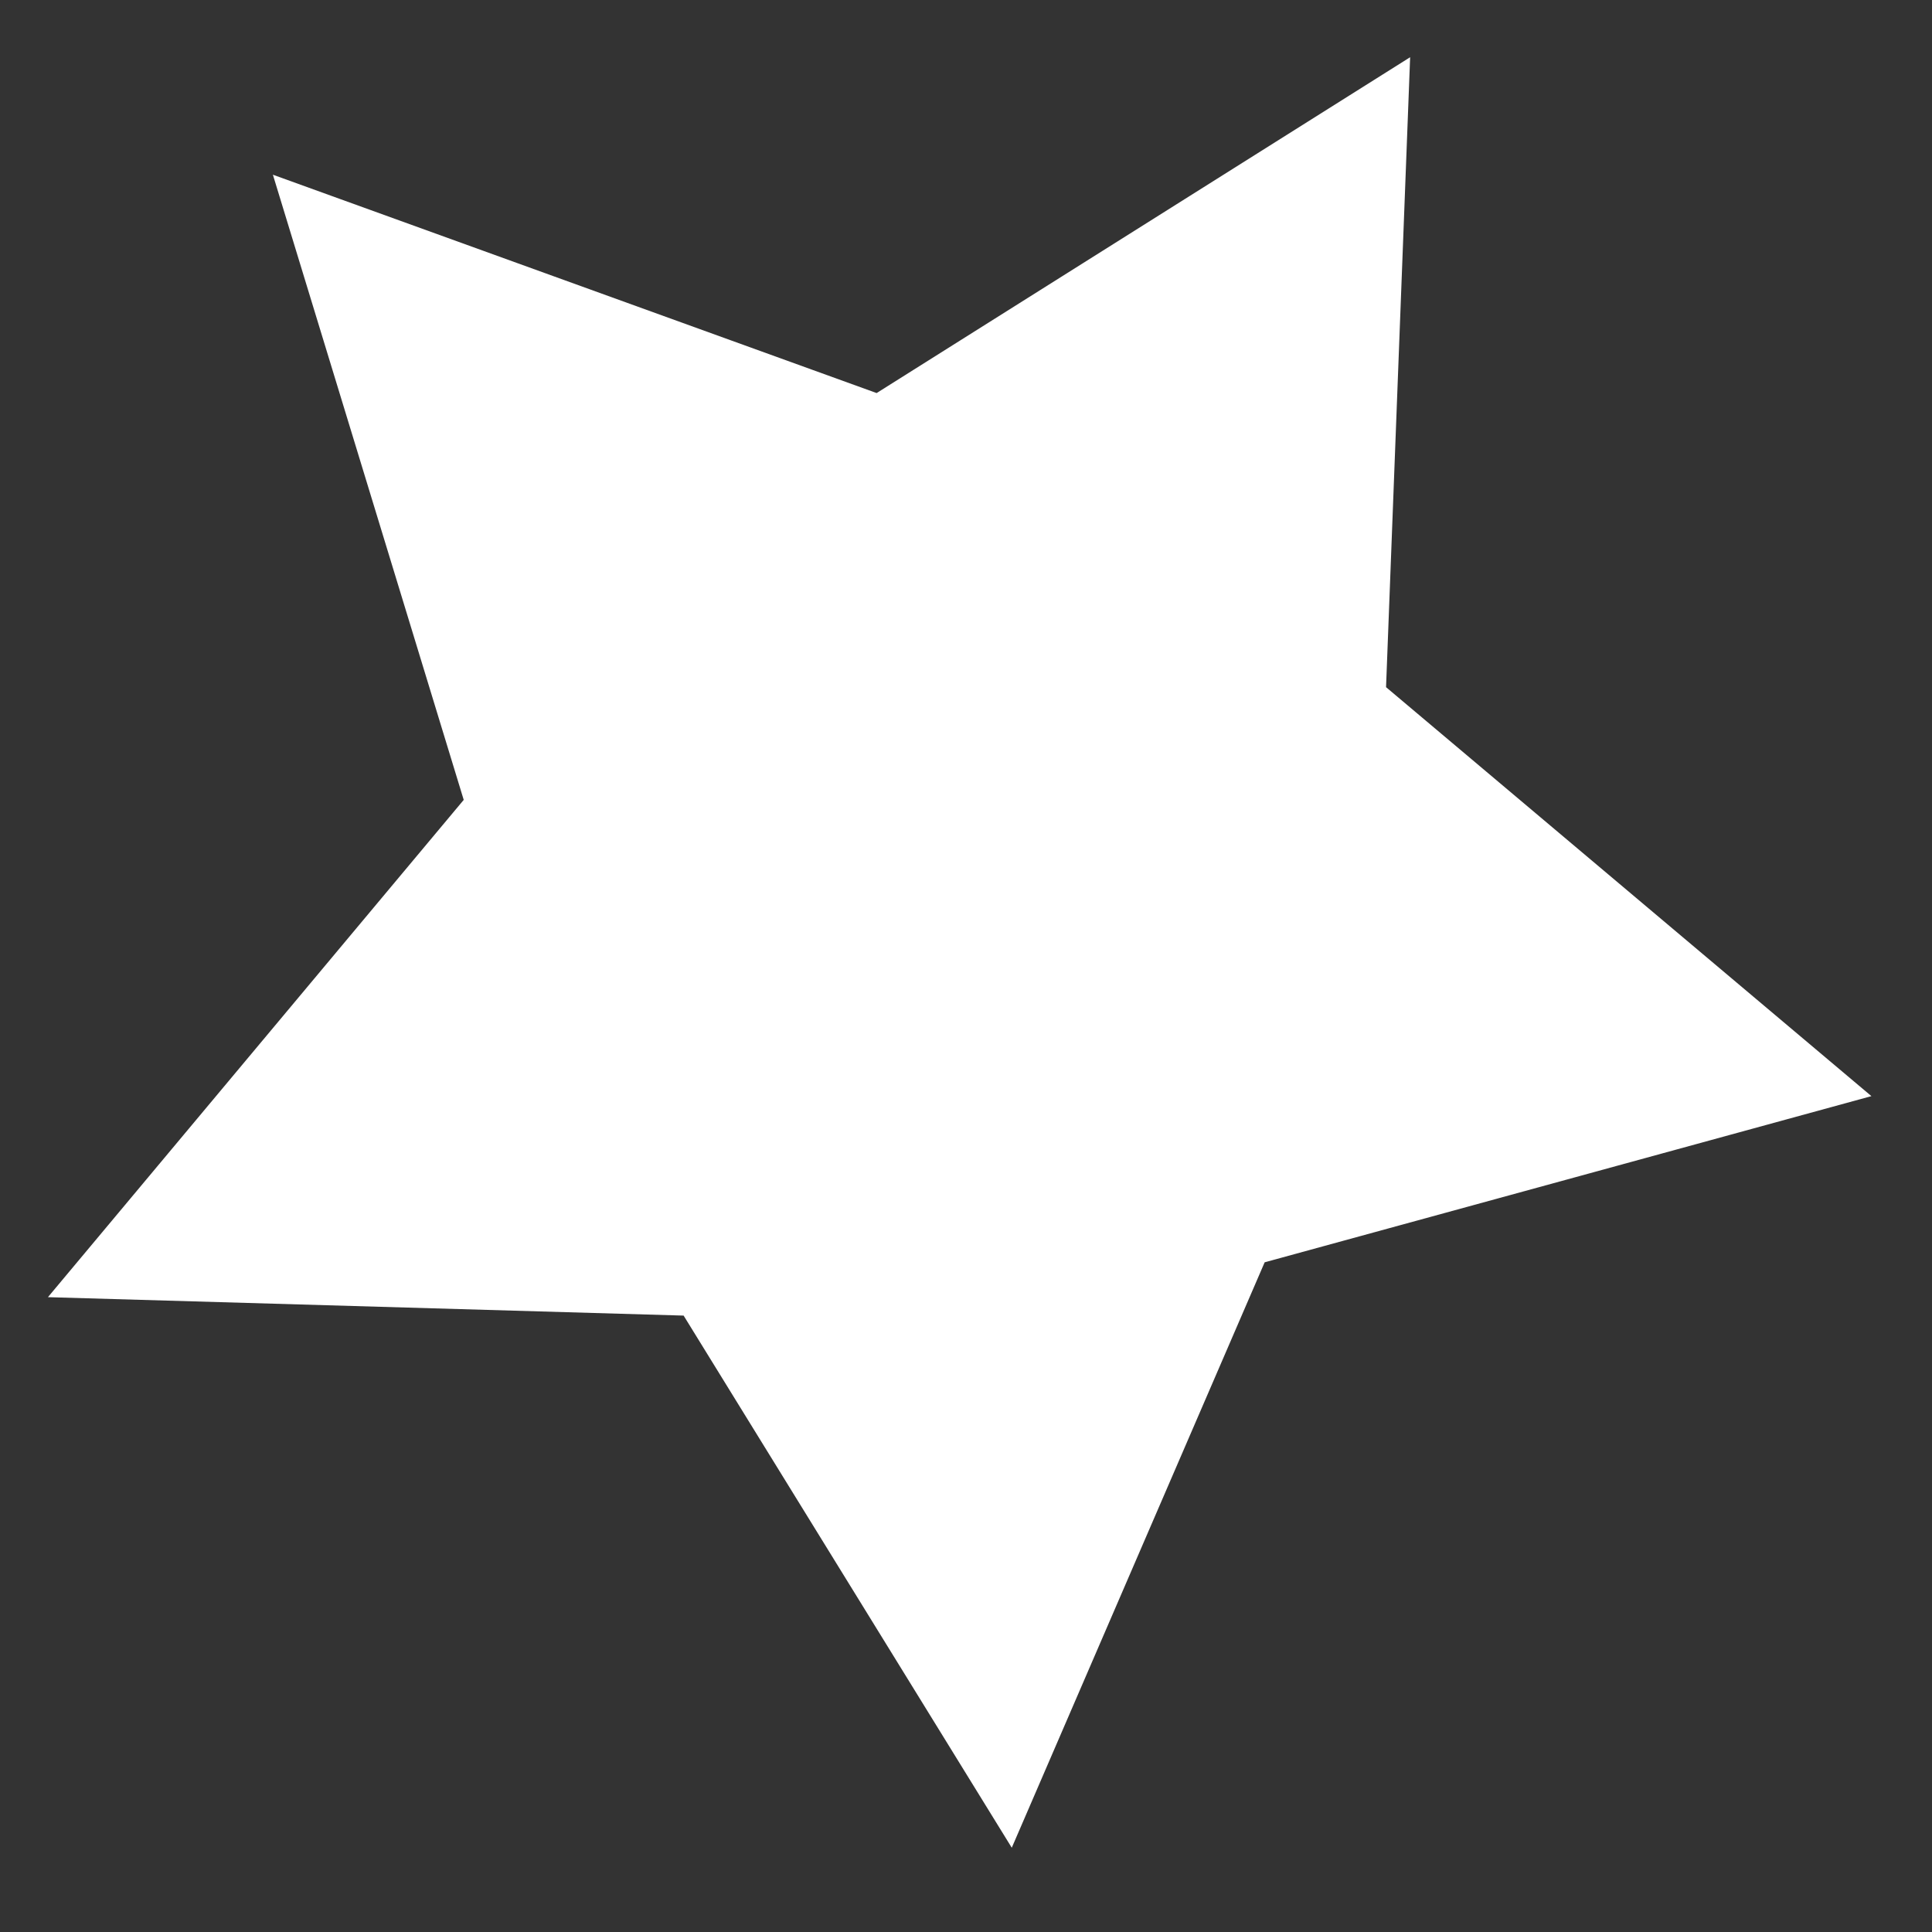 <?xml version="1.0" encoding="UTF-8" standalone="no"?>
<svg width="19px" height="19px" viewBox="0 0 19 19" version="1.1" xmlns="http://www.w3.org/2000/svg" xmlns:xlink="http://www.w3.org/1999/xlink">
    <rect x="0" y="0" width="19" height="19" fill="#333333" stroke="none"/>
    <!-- Generator: Sketch 42 (36781) - http://www.bohemiancoding.com/sketch -->
    <title>night 27 x 27</title>
    <desc>Created with Sketch.</desc>
    <defs></defs>
    <g id="Smart-meter-V2" stroke="none" stroke-width="1" fill="none" fill-rule="evenodd">
        <g id="smart-meter-billing_daily-hourly" transform="translate(-499, -606)">
            <g id="Group-5" transform="translate(431, 599)">
                <g id="Group-14" transform="translate(47, 0)">
                    <g id="night-27-x-27" transform="translate(17, 2)">
                        <rect id="Rectangle-14" fill="#D8D8D8" opacity="0" x="0" y="0" width="27" height="27"></rect>
                        <polygon id="night-icons" stroke="#FFFFFF" stroke-width="1.5" fill="#FFFFFF" transform="translate(13.5, 13.128) rotate(30) translate(-13.5, -13.128) " points="13.5 6 15.9 10.55 21 11.46 17.4 15.1 18 20.257 13.5 17.83 9 20.257 9.9 15.1 6 11.46 11.1 10.55"></polygon>
                    </g>
                </g>
            </g>
        </g>
    </g>
</svg>